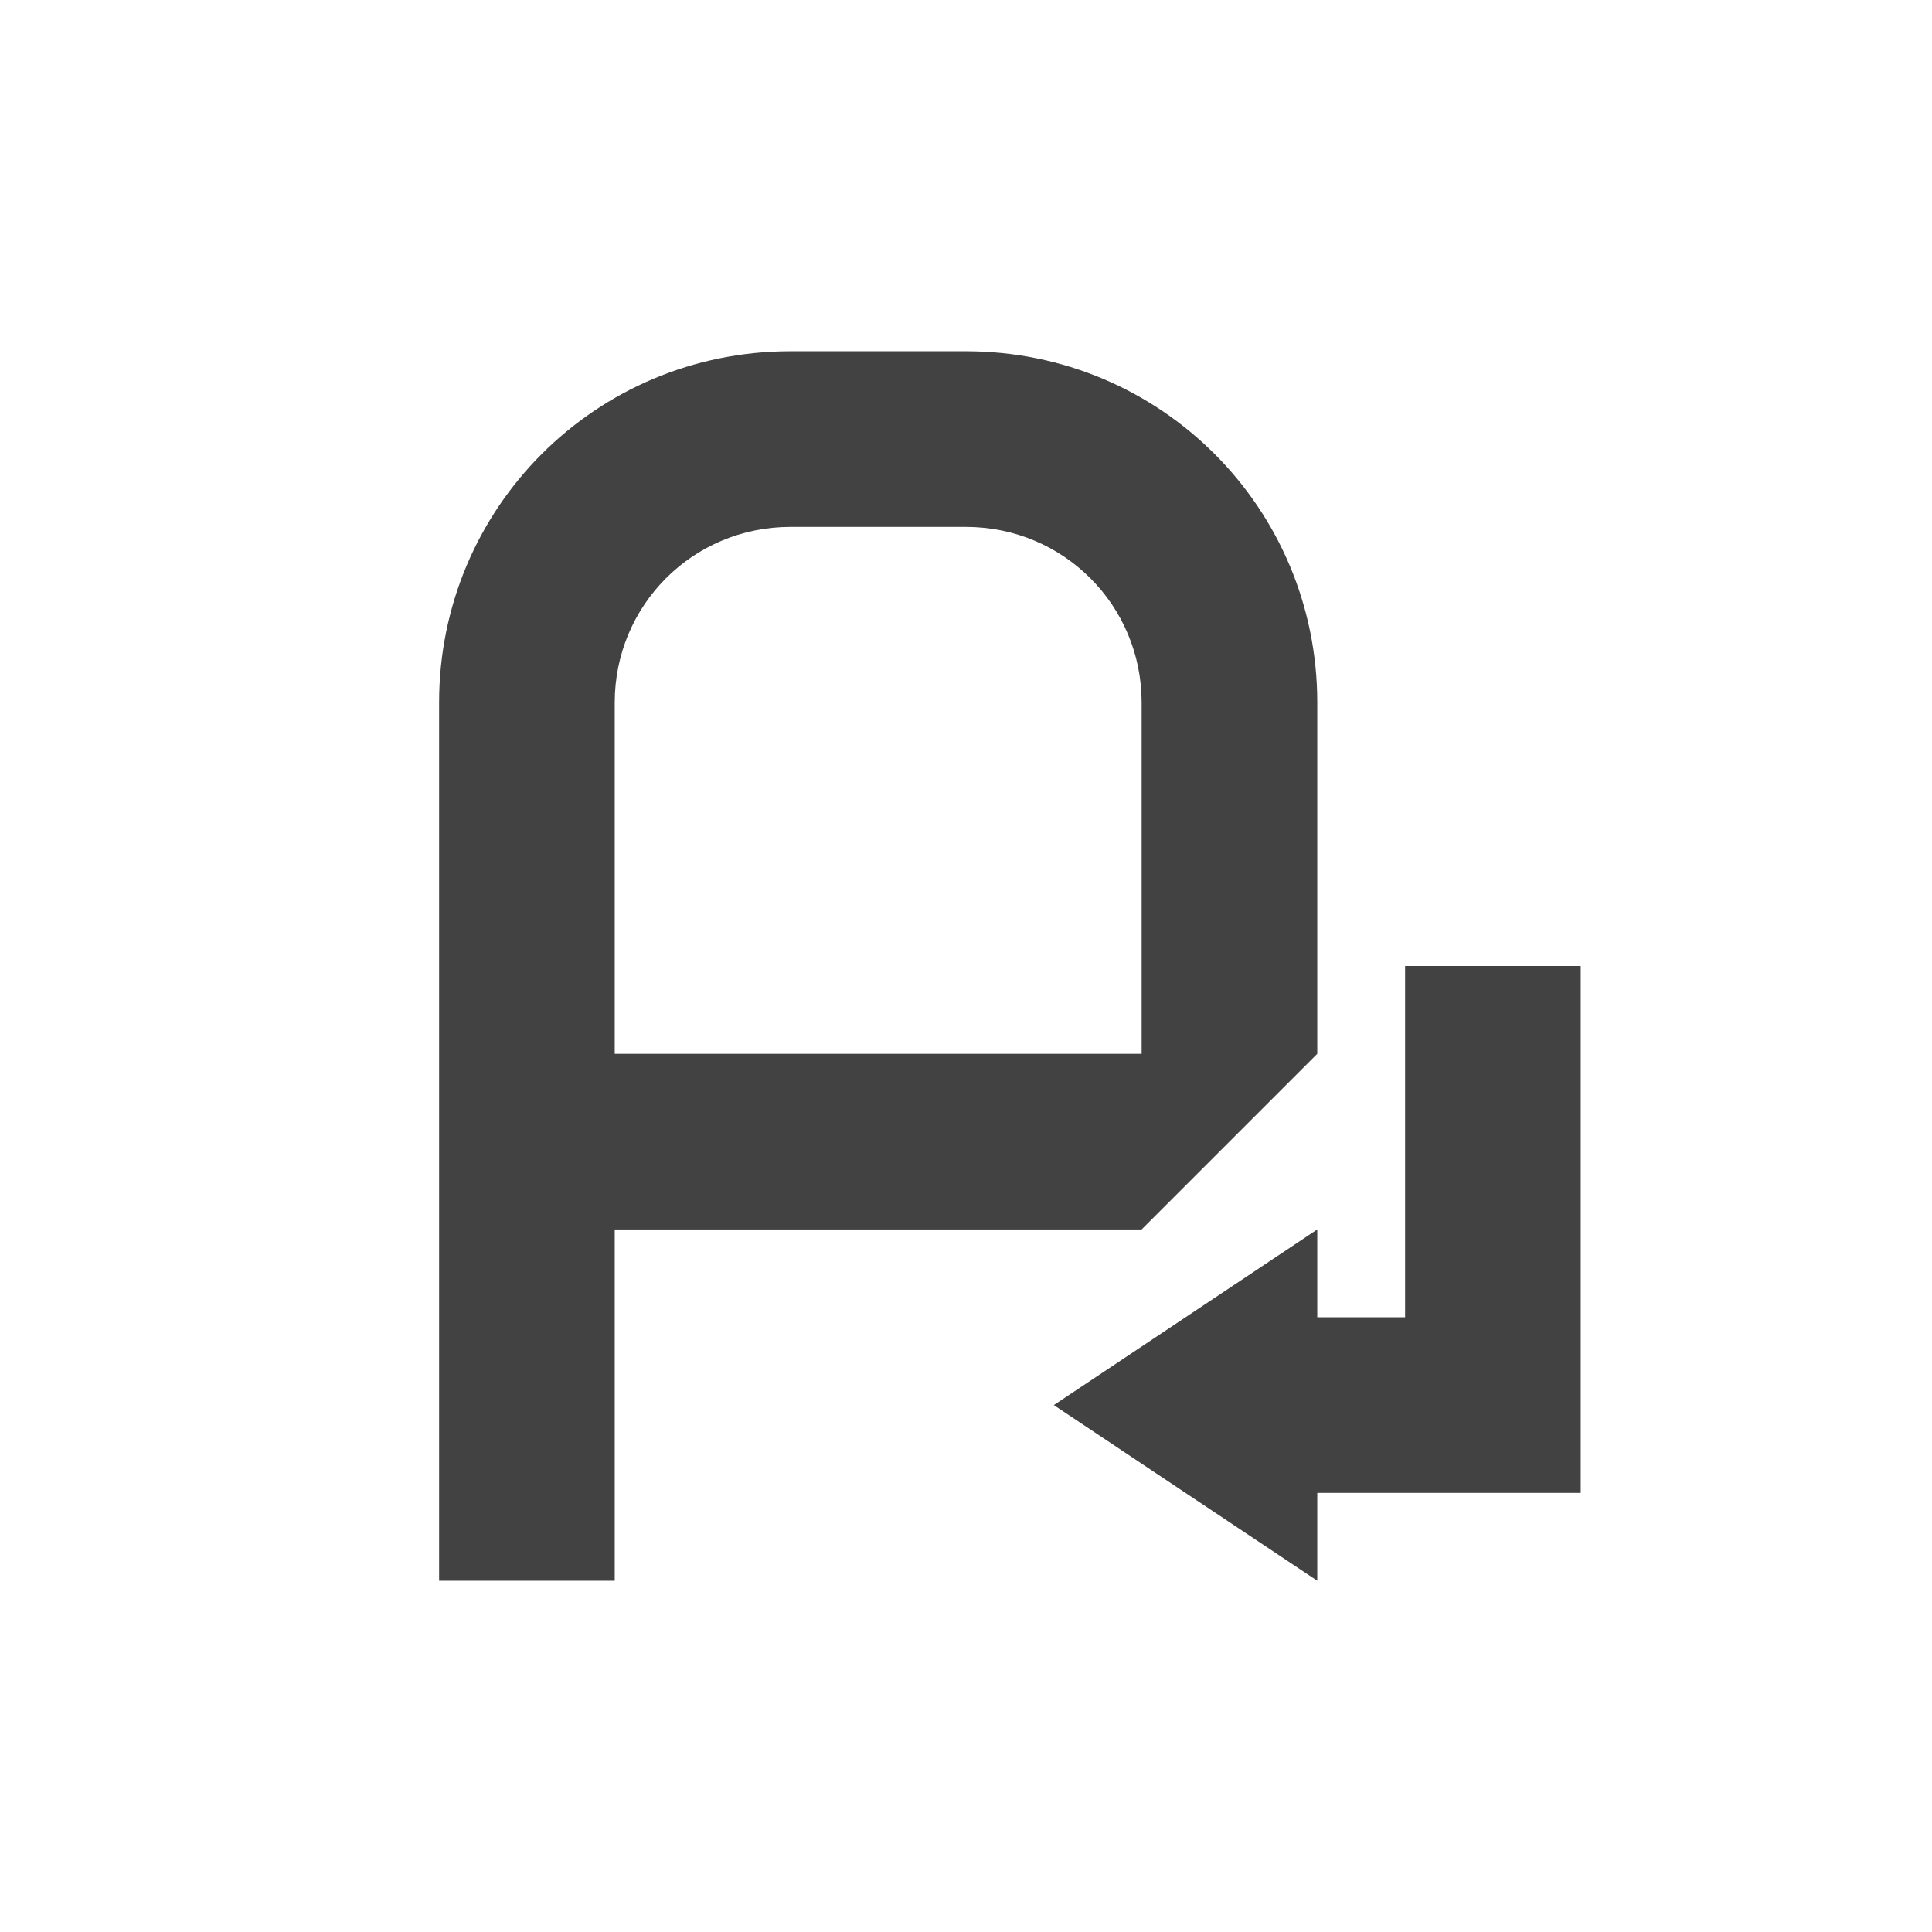 
<svg xmlns="http://www.w3.org/2000/svg" xmlns:xlink="http://www.w3.org/1999/xlink" width="22px" height="22px" viewBox="0 0 22 22" version="1.1">
<g id="surface1">
<defs>
  <style id="current-color-scheme" type="text/css">
   .ColorScheme-Text { color:#424242; } .ColorScheme-Highlight { color:#eeeeee; }
  </style>
 </defs>
<path style="fill:currentColor" class="ColorScheme-Text" d="M 9 4 C 6.785 4 5 5.785 5 8 L 5 18 L 7 18 L 7 14 L 13 14 L 15 12 L 15 8 C 15 5.785 13.215 4 11 4 Z M 9 6 L 11 6 C 12.109 6 13 6.891 13 8 L 13 12 L 7 12 L 7 8 C 7 6.891 7.891 6 9 6 Z M 16 11 L 16 15 L 15 15 L 15 14 L 12 16 L 15 18 L 15 17 L 18 17 L 18 11 Z M 16 11 "/>
</g>
</svg>
